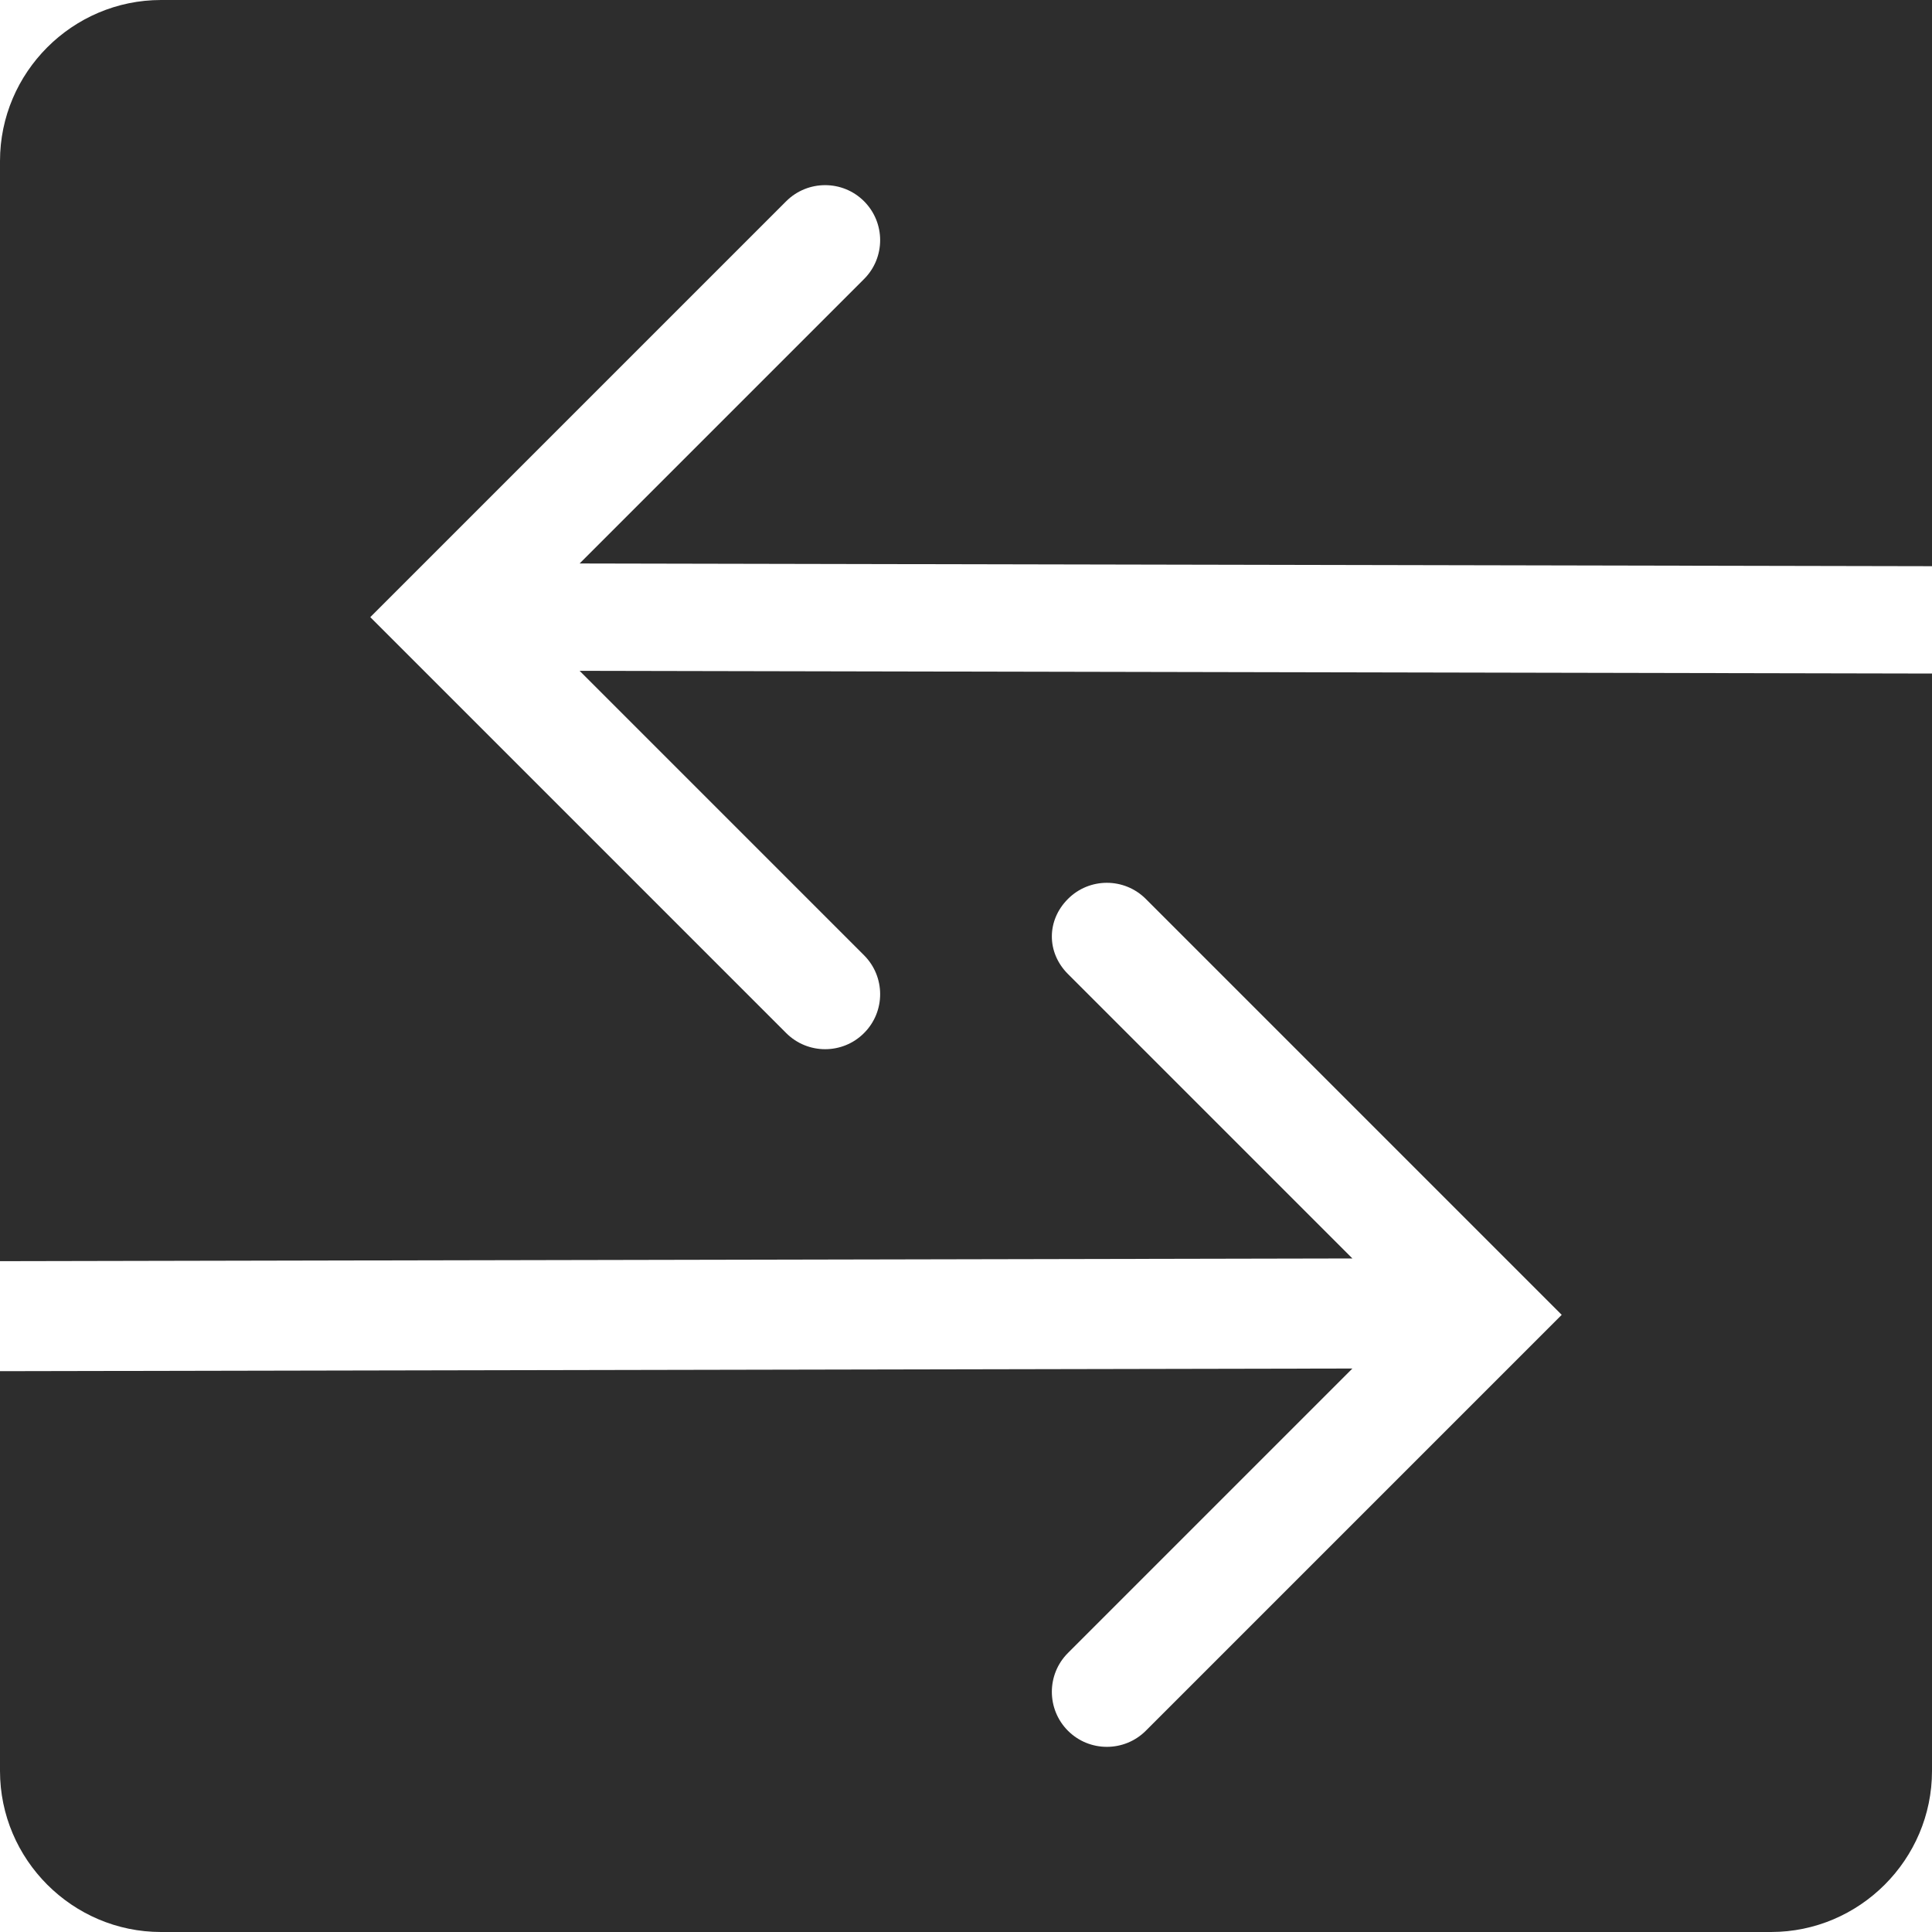 <?xml version="1.0" encoding="UTF-8"?>
<svg width="32px" height="32px" viewBox="0 0 32 32" version="1.1" xmlns="http://www.w3.org/2000/svg" xmlns:xlink="http://www.w3.org/1999/xlink">
    <!-- Generator: Sketch 53.2 (72643) - https://sketchapp.com -->
    <title>Change-fill-fill</title>
    <desc>Created with Sketch.</desc>
    <g id="Change-fill" stroke="none" stroke-width="1" fill="none" fill-rule="evenodd">
        <path d="M9.6,11.111 L14.311,15.822 C14.667,16.178 14.667,16.756 14.311,17.111 C13.956,17.467 13.378,17.467 13.022,17.111 L6.133,10.222 L13.022,3.333 C13.378,2.978 13.956,2.978 14.311,3.333 C14.667,3.689 14.667,4.267 14.311,4.622 L9.6,9.333 L32,9.378 L32,7.10542736e-15 L2.667,7.10542736e-15 C1.2,7.10542736e-15 7.10542736e-15,1.2 7.10542736e-15,2.667 L7.10542736e-15,20.889 L22.4,20.844 L17.689,16.133 C17.333,15.778 17.333,15.244 17.689,14.889 C18.044,14.533 18.622,14.533 18.978,14.889 L25.867,21.778 L18.978,28.667 C18.622,29.022 18.044,29.022 17.689,28.667 C17.333,28.311 17.333,27.733 17.689,27.378 L22.4,22.667 L7.10542736e-15,22.711 L7.10542736e-15,29.333 C7.10542736e-15,30.8 1.2,32 2.667,32 L29.333,32 C30.8,32 32,30.8 32,29.333 L32,11.156 L9.6,11.111 Z" id="Path" fill="#2D2D2D" fill-rule="nonzero"></path>
    </g>
</svg>